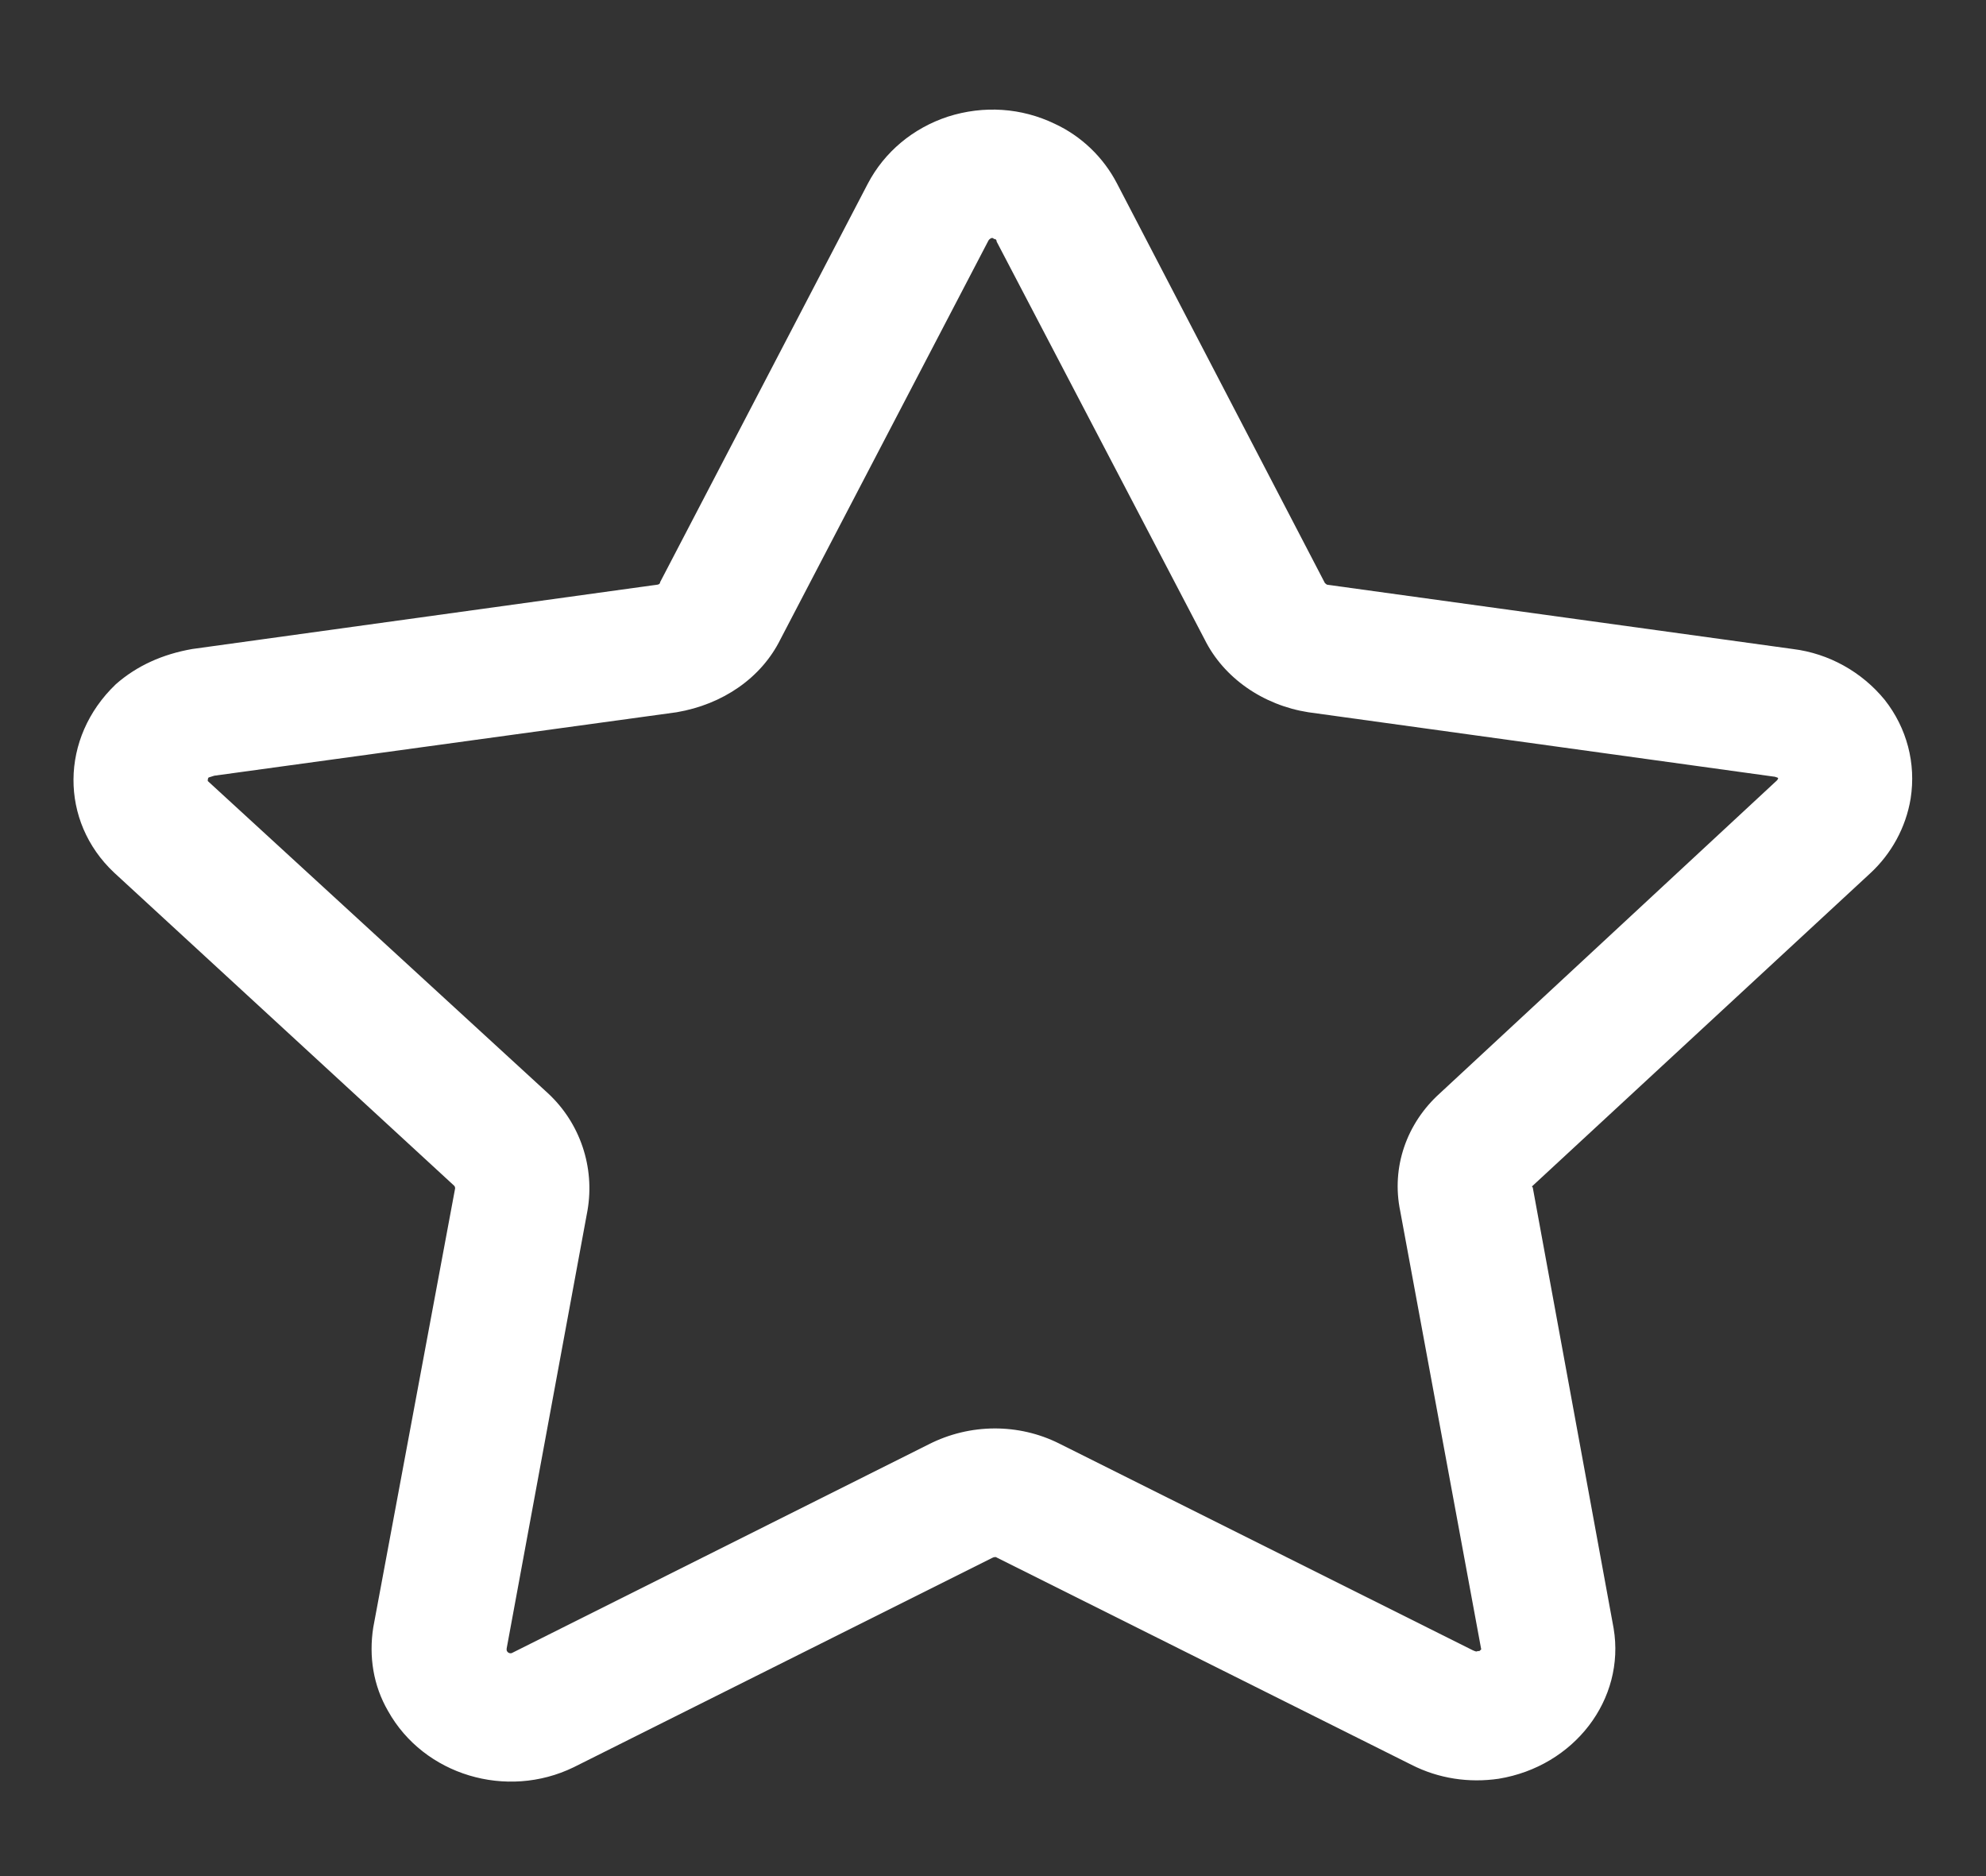 <svg width="18" height="17" viewBox="0 0 18 17" fill="none" xmlns="http://www.w3.org/2000/svg">
<rect x="0" y="0" width="18" height="17" fill="#333333" stroke="none"/>
<path fill-rule="evenodd" clip-rule="evenodd" d="M16.25 5.881C16.575 5.921 16.875 6.088 17.083 6.343C17.283 6.598 17.367 6.917 17.317 7.236C17.274 7.499 17.141 7.738 16.95 7.914L13.892 10.744C13.883 10.752 13.883 10.752 13.892 10.76L14.625 14.755C14.733 15.4 14.267 16.006 13.583 16.118C13.316 16.157 13.041 16.118 12.792 15.991L9.025 14.109C9.016 14.109 9.008 14.109 8.992 14.117L5.199 16.014C4.592 16.309 3.842 16.086 3.517 15.504C3.383 15.273 3.342 15.01 3.383 14.747L4.125 10.768C4.125 10.752 4.116 10.744 4.116 10.744L1.033 7.906C0.541 7.443 0.541 6.686 1.05 6.2C1.241 6.032 1.474 5.928 1.742 5.881L5.95 5.299C5.967 5.299 5.983 5.291 5.983 5.275L7.866 1.663C8.017 1.376 8.275 1.161 8.591 1.057C8.917 0.953 9.258 0.977 9.558 1.121C9.8 1.233 10 1.424 10.124 1.663L12.008 5.283C12.017 5.291 12.025 5.299 12.033 5.299L16.25 5.881ZM13.05 9.907L16.108 7.069L16.117 7.052L16.108 7.045C16.105 7.045 16.101 7.043 16.096 7.042C16.091 7.039 16.084 7.037 16.075 7.037L11.858 6.454C11.449 6.39 11.091 6.144 10.917 5.792L9.033 2.189C9.033 2.173 9.025 2.165 9.008 2.165L9 2.157H8.983C8.981 2.16 8.978 2.162 8.975 2.163C8.97 2.167 8.964 2.17 8.958 2.181L7.074 5.792C6.9 6.144 6.55 6.383 6.133 6.454L1.942 7.029L1.891 7.045C1.883 7.052 1.883 7.069 1.883 7.077L4.967 9.907C5.258 10.177 5.392 10.576 5.325 10.967L4.592 14.938V14.954C4.599 14.978 4.625 14.986 4.641 14.978L8.417 13.088C8.792 12.897 9.233 12.897 9.599 13.08L13.349 14.954C13.352 14.955 13.354 14.956 13.356 14.957C13.371 14.963 13.384 14.969 13.391 14.961H13.408L13.425 14.946L12.691 10.975C12.608 10.576 12.75 10.177 13.05 9.907Z" fill="white"/>
</svg>
